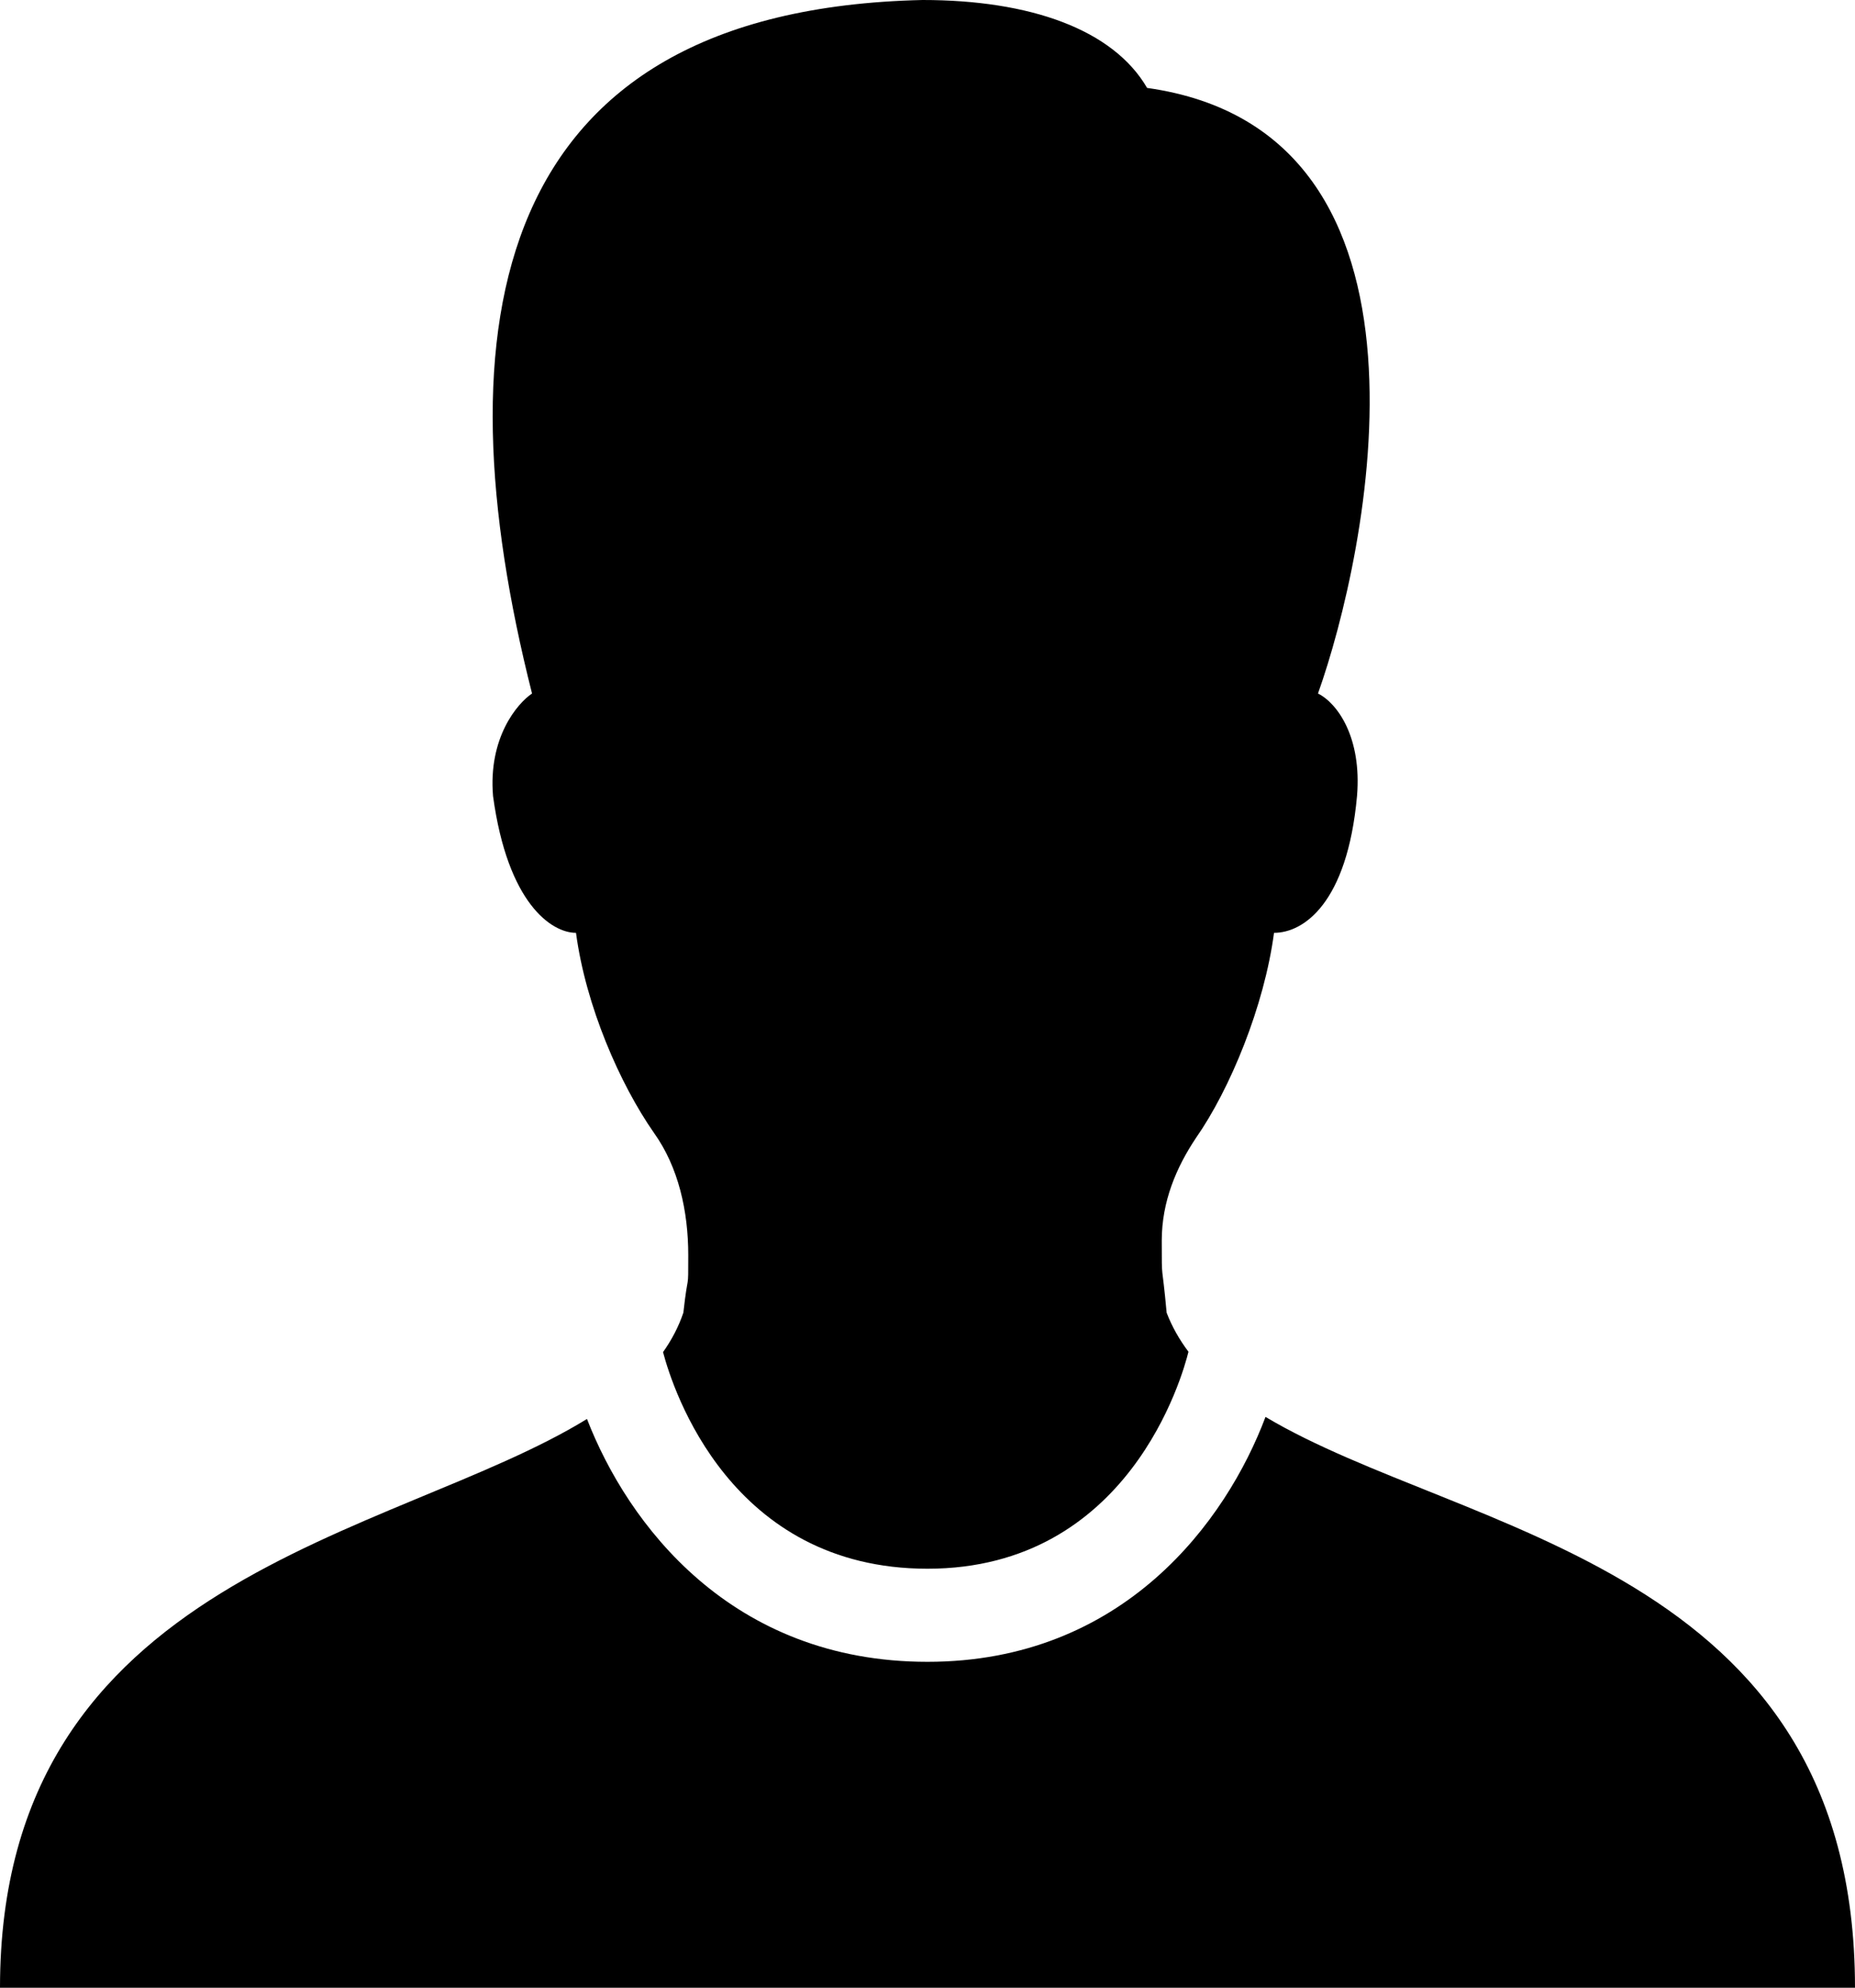 <svg xmlns="http://www.w3.org/2000/svg" viewBox="0 0 933.641 1000"><path d="M636.945 712.81c-19.693 52.31-71.37 123.212-170.136 123.212-98.908 0-150.89-69.333-171.378-122.18C198.142 773.783 0 792.187 0 1000h933.64c0-213.15-197.718-228.113-296.695-287.19z"/><path d="M248.156 400.496c7.353 54.043 29.48 68.795 41.75 68.795 4.917 36.856 22.127 76.147 39.314 100.733 12.27 17.187 17.187 39.315 17.187 61.42 0 19.644 0 6.836-2.46 28.94-2.434 7.166-5.9 13.722-10.23 19.833 4.986 18.92 33.95 108.975 133.092 108.975 101.48 0 128.456-97.383 131.36-109.16-4.543-6.042-8.266-12.528-10.983-19.623-2.458-26.998-2.458-14.213-2.458-36.317 0-19.646 7.35-36.856 17.21-51.608 17.186-24.586 34.396-66.336 39.29-103.19 14.775 0 36.856-14.753 41.773-68.796 2.46-29.48-9.81-46.69-19.646-51.607 24.563-68.796 71.253-282.554-86.004-304.66C560.166 14.75 518.37 0 464.35 0 245.674 4.917 221.11 164.61 267.778 348.89c-7.352 4.94-22.104 22.126-19.622 51.606z"/></svg>